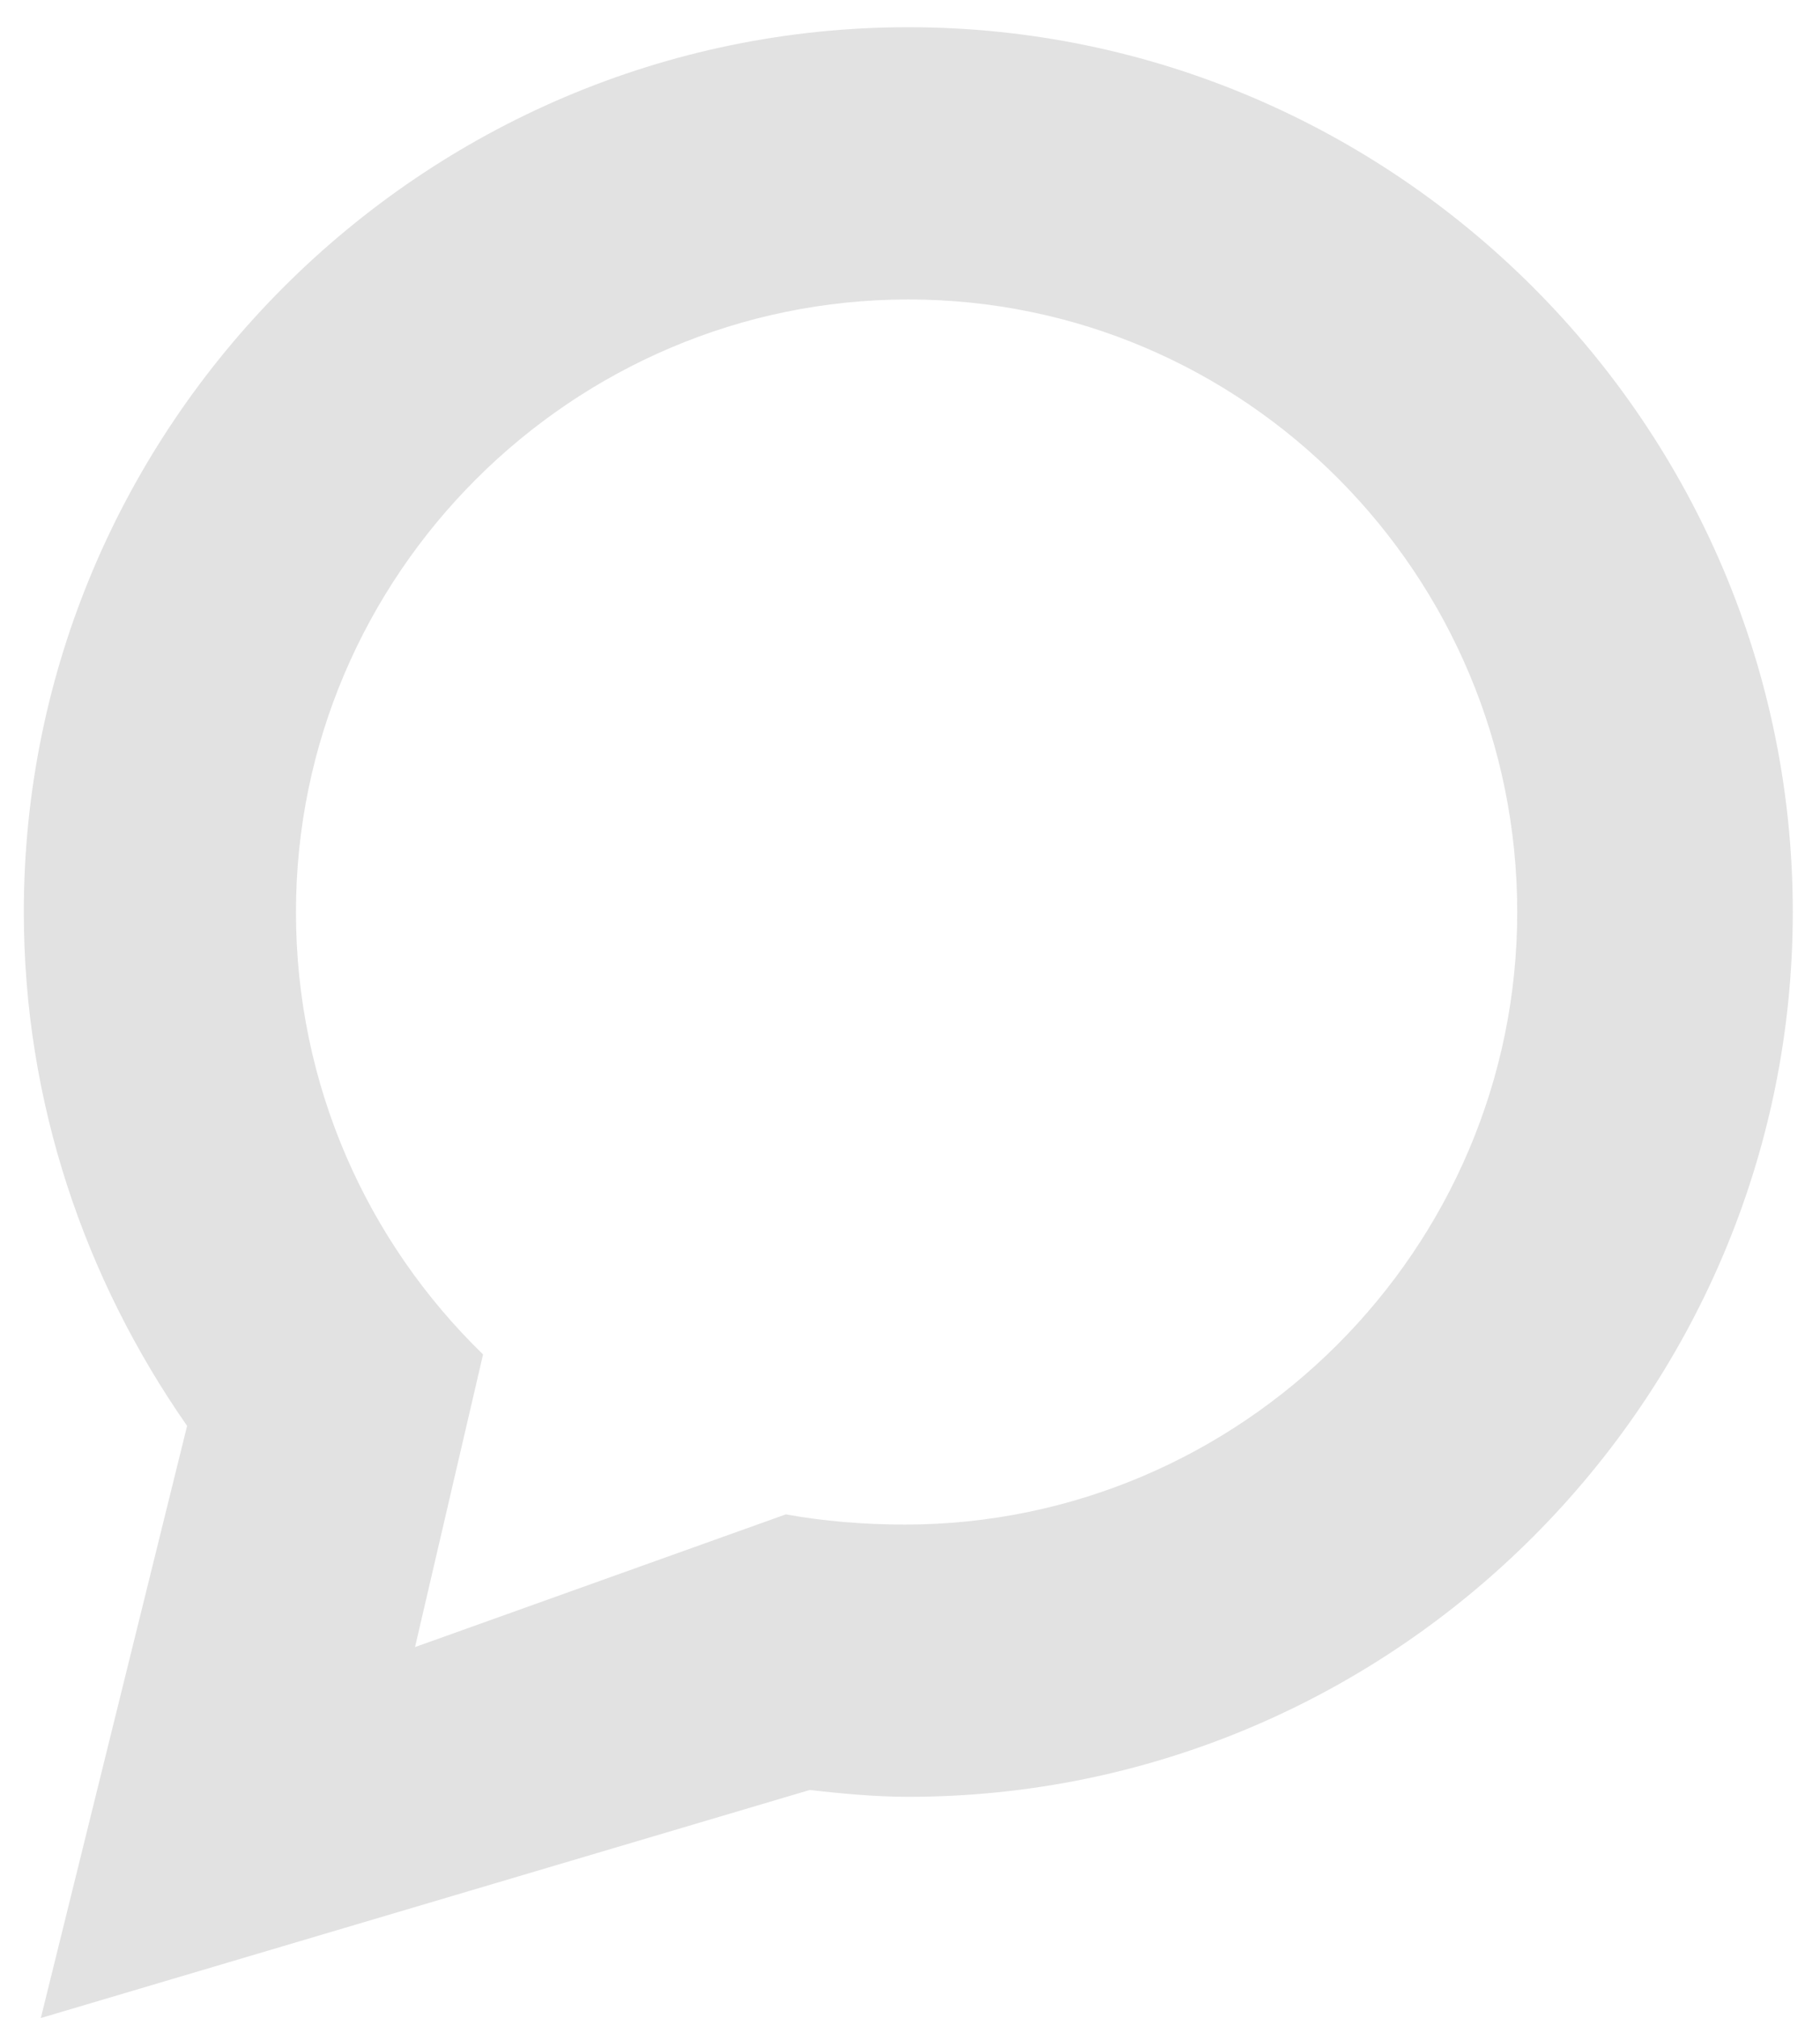 <?xml version="1.0" encoding="utf-8"?>
<!-- Generator: Adobe Illustrator 19.2.1, SVG Export Plug-In . SVG Version: 6.00 Build 0)  -->
<svg version="1.1" id="Layer_2" xmlns="http://www.w3.org/2000/svg" xmlns:xlink="http://www.w3.org/1999/xlink" x="0px" y="0px"
	 viewBox="0 0 53.5 59.3" style="enable-background:new 0 0 53.5 59.3;" xml:space="preserve">
<style type="text/css">
	.st0{fill:#E2E2E2;}
</style>
<path class="st0" d="M26.7,52.8c-1,0-2-0.1-2.9-0.2L1.2,59.3l4.3-17.4c-3-4.3-4.8-9.5-4.8-15.1c0-14.3,11.7-26,26-26s26,11.7,26,26
	S41,52.8,26.7,52.8z M26.7,8.8c-9.9,0-18,8.1-18,18c0,5.1,2.1,9.7,5.5,13l-2,8.6l10.9-3.9c1.1,0.2,2.3,0.3,3.5,0.3
	c9.9,0,18-8.1,18-18S36.6,8.8,26.7,8.8z"/>
</svg>
